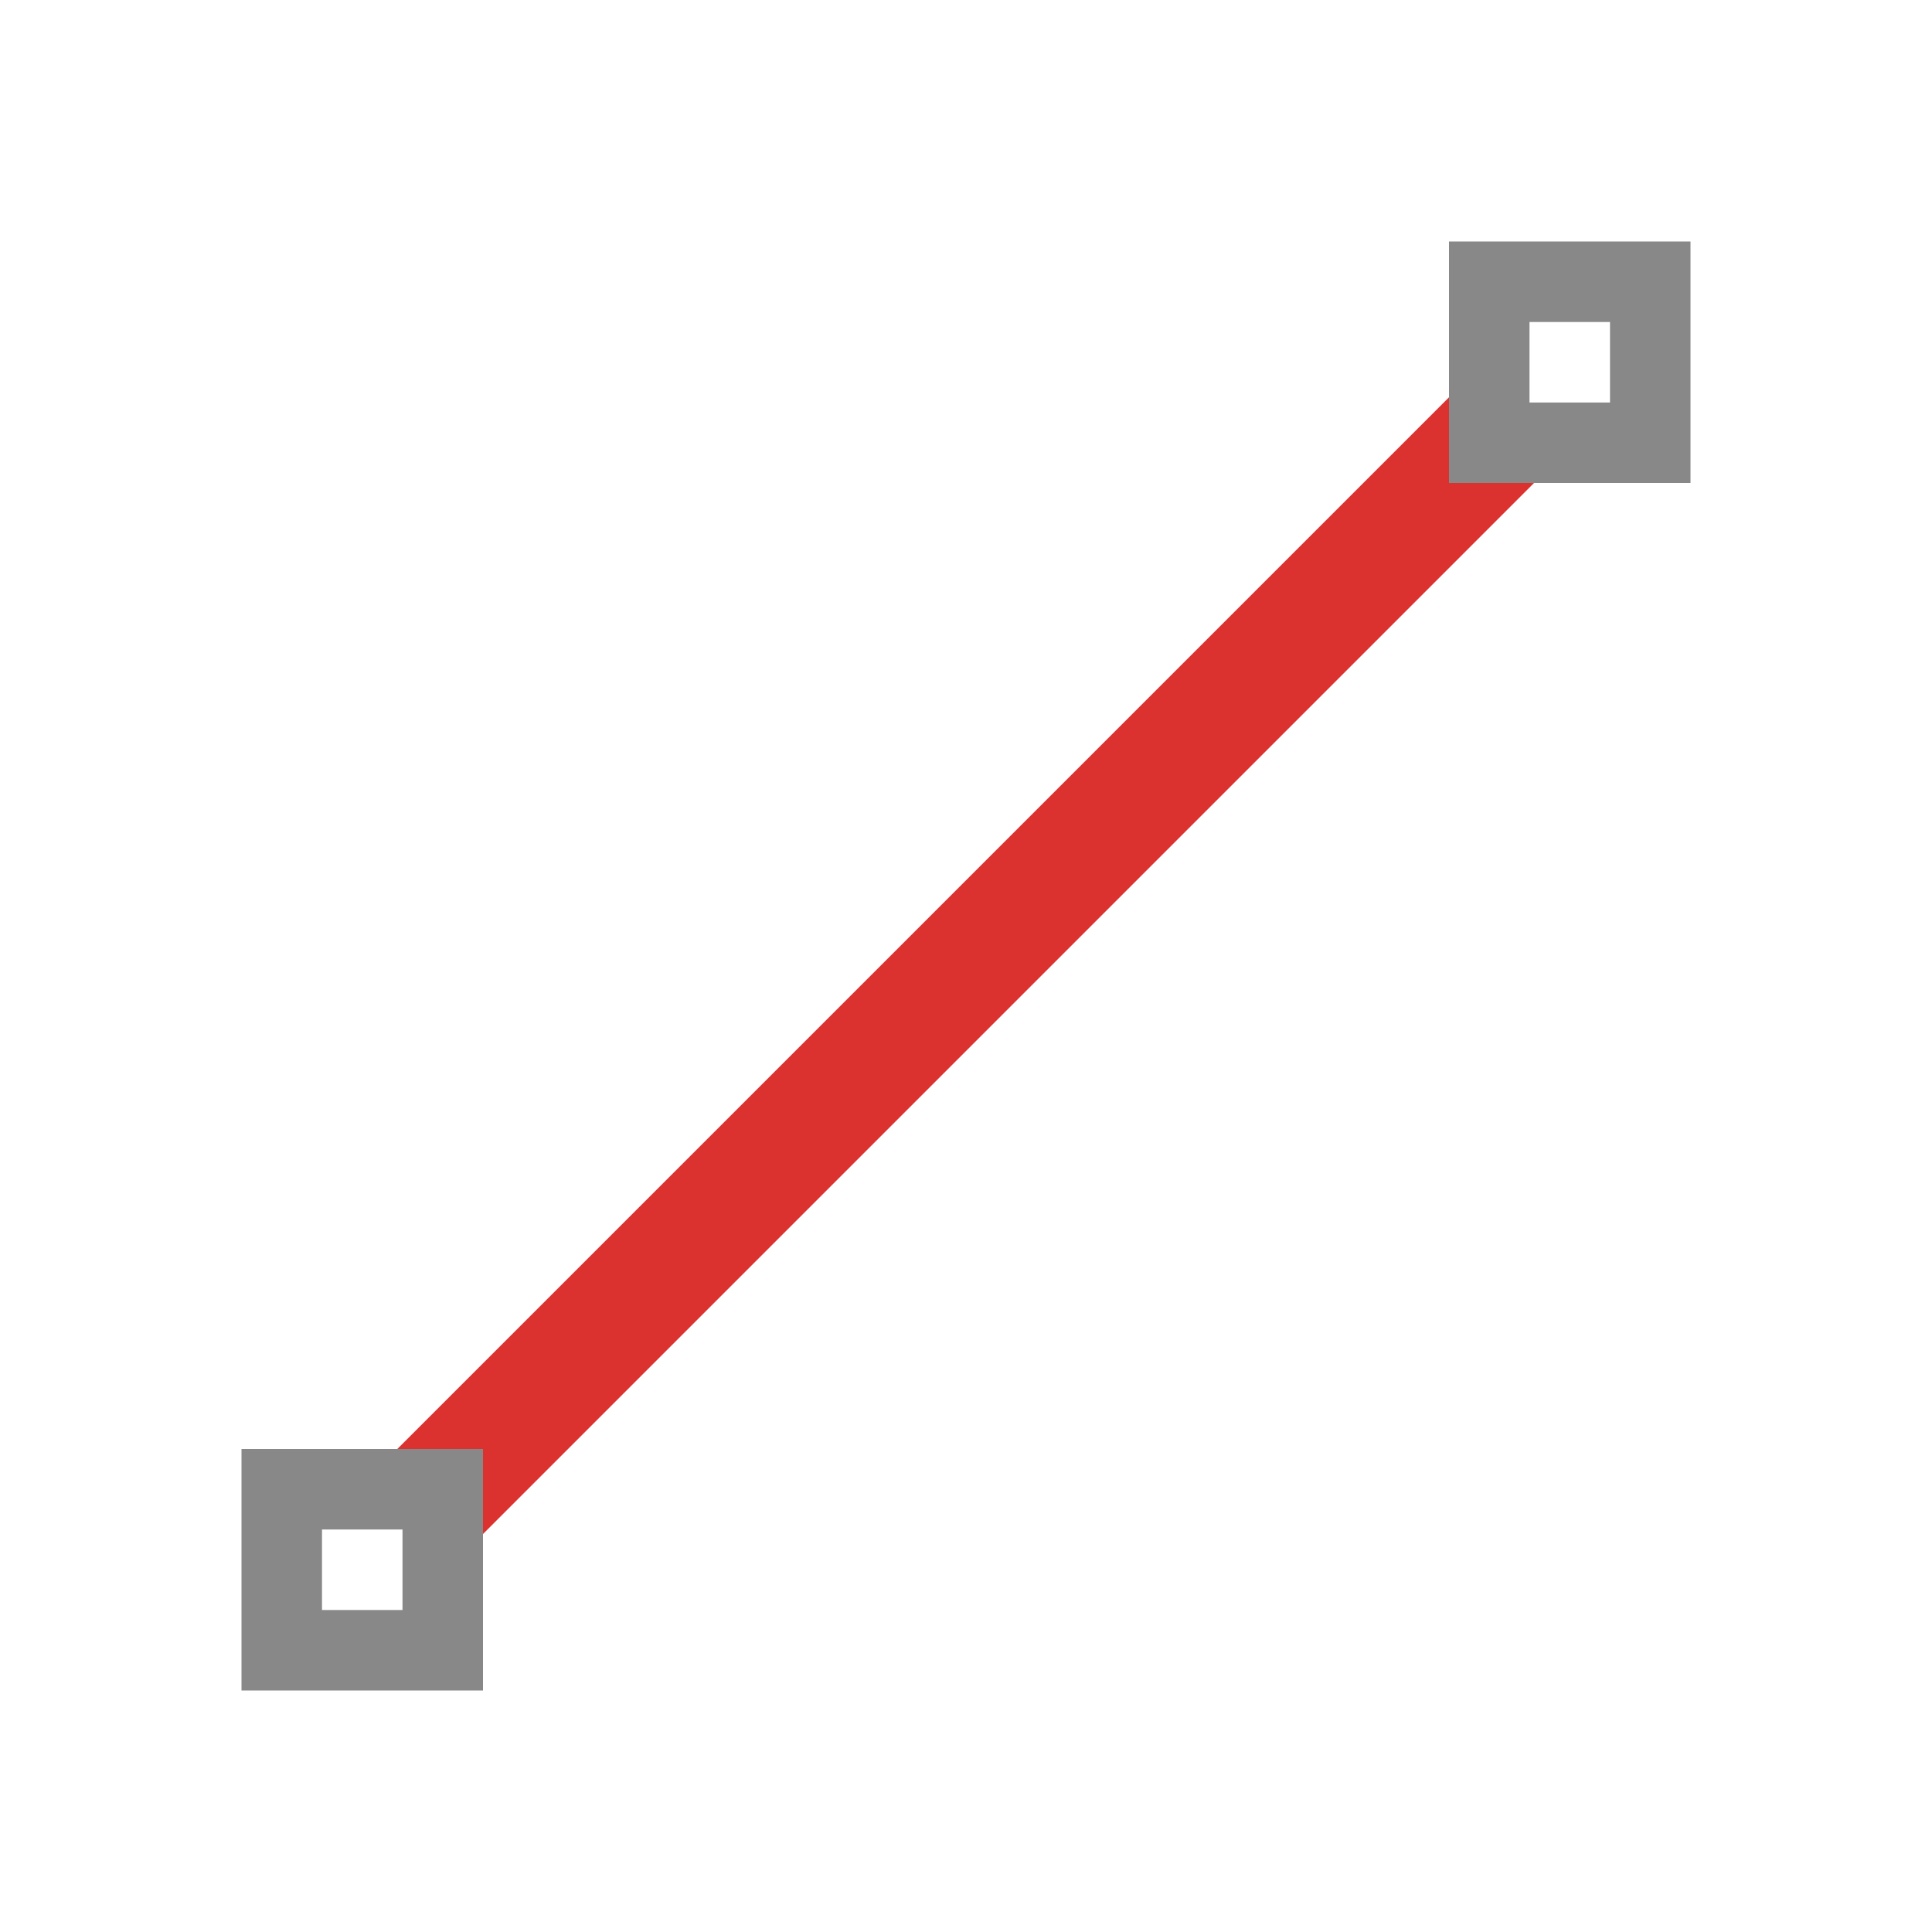 <svg xmlns="http://www.w3.org/2000/svg" viewBox="0 0 24 24">
 <rect width="19" height="1.5" x="-9.5" y="16.22" transform="matrix(0.707,-0.707,0.707,0.707,0,0)" style="fill:#dc322f;opacity:1;fill-opacity:1;"/>
 <path d="m 18 3 0 3 3 0 0 -3 z m 1 1 1 0 0 1 -1 0 z" style="fill:#888;opacity:1;fill-opacity:1;"/>
 <path d="m 3 18 0 3 3 0 0 -3 z m 1 1 1 0 0 1 -1 0 z" style="fill:#888;opacity:1;fill-opacity:1;"/>
</svg>
